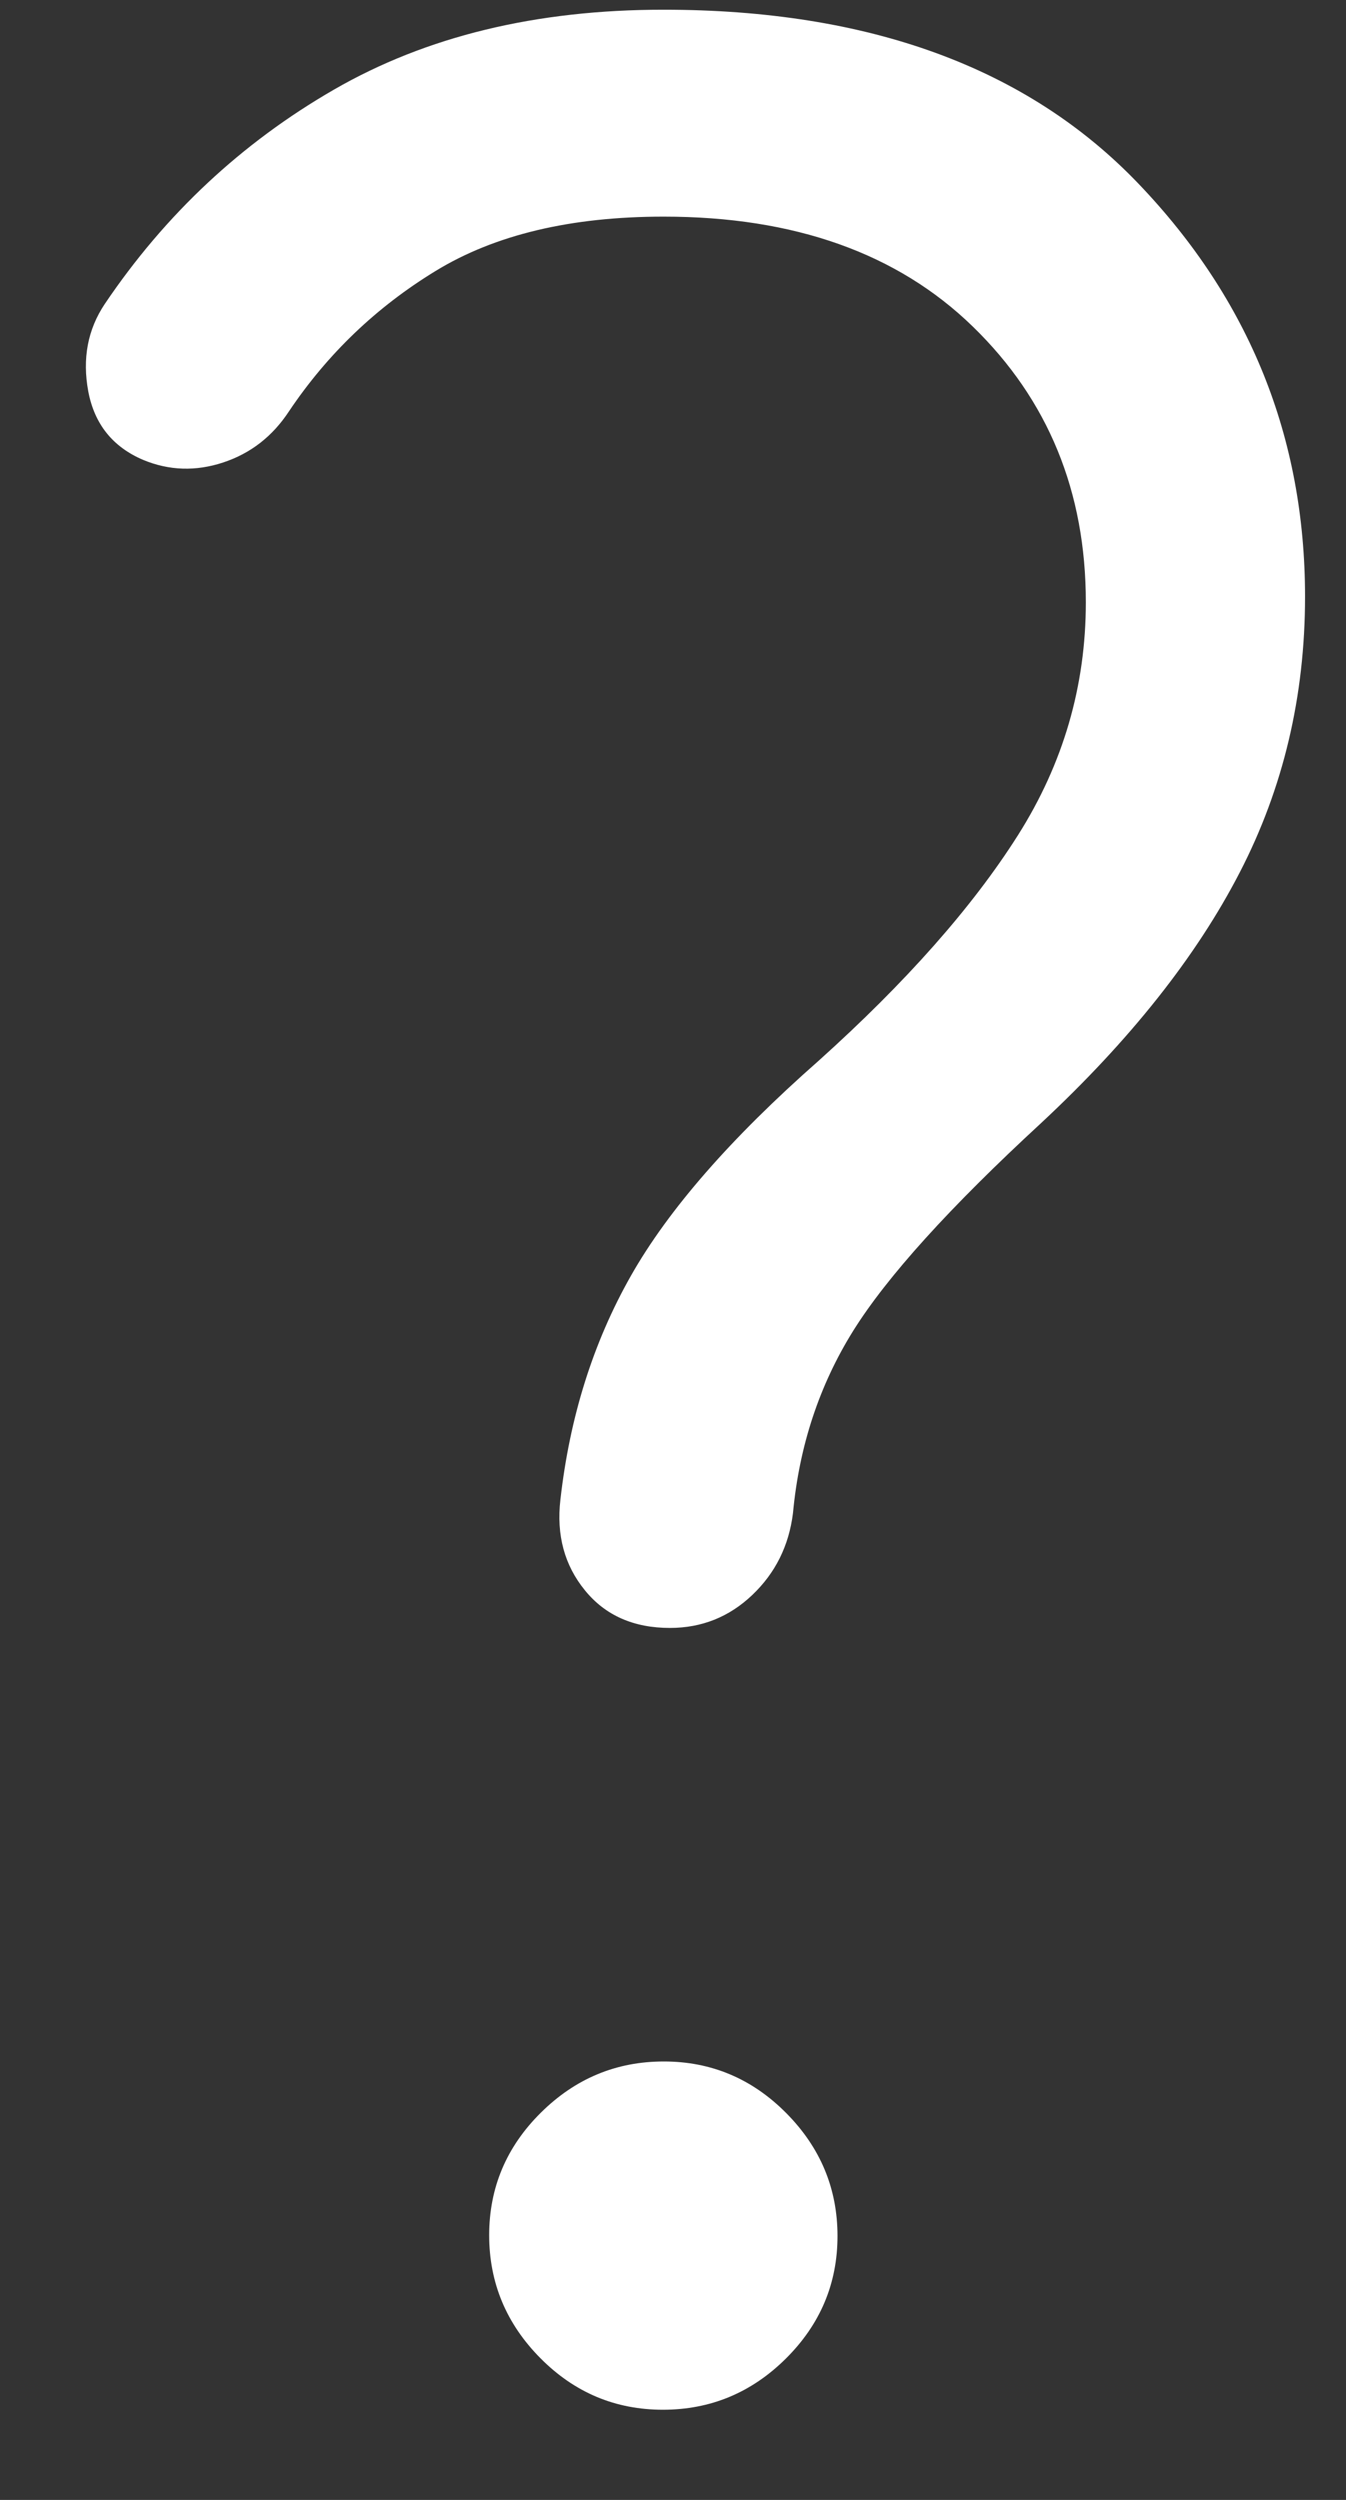 <svg width="14" height="26" viewBox="0 0 14 26" fill="none" xmlns="http://www.w3.org/2000/svg">
<rect x="0" y="0" width="14" height="26" fill="#333333" stroke="none"/>
<path d="M6.968 16.931C6.591 16.931 6.296 16.801 6.084 16.54C5.871 16.279 5.786 15.965 5.829 15.596C5.926 14.736 6.17 13.961 6.561 13.271C6.952 12.58 7.604 11.834 8.515 11.032C9.425 10.214 10.115 9.433 10.587 8.688C11.059 7.943 11.294 7.135 11.294 6.264C11.294 5.115 10.903 4.159 10.119 3.397C9.336 2.635 8.264 2.253 6.903 2.253C5.938 2.253 5.148 2.441 4.531 2.818C3.915 3.194 3.406 3.681 3.005 4.279C2.834 4.539 2.606 4.716 2.321 4.81C2.036 4.904 1.759 4.895 1.489 4.783C1.172 4.648 0.982 4.41 0.918 4.07C0.855 3.73 0.912 3.427 1.09 3.161C1.718 2.23 2.512 1.487 3.472 0.933C4.433 0.378 5.575 0.101 6.9 0.101C9.04 0.101 10.688 0.704 11.842 1.911C12.996 3.117 13.574 4.549 13.574 6.205C13.574 7.241 13.348 8.197 12.895 9.073C12.443 9.949 11.754 10.818 10.829 11.68C9.877 12.558 9.225 13.279 8.873 13.843C8.522 14.407 8.313 15.038 8.248 15.736C8.206 16.077 8.064 16.361 7.824 16.589C7.584 16.817 7.299 16.931 6.968 16.931ZM6.895 25.062C6.401 25.062 5.976 24.884 5.621 24.526C5.266 24.168 5.088 23.741 5.088 23.247C5.088 22.753 5.267 22.328 5.625 21.973C5.983 21.618 6.409 21.44 6.904 21.44C7.398 21.44 7.823 21.619 8.178 21.977C8.533 22.335 8.711 22.761 8.711 23.255C8.711 23.75 8.532 24.174 8.174 24.53C7.816 24.885 7.39 25.062 6.895 25.062Z" fill="white"/>
</svg>
